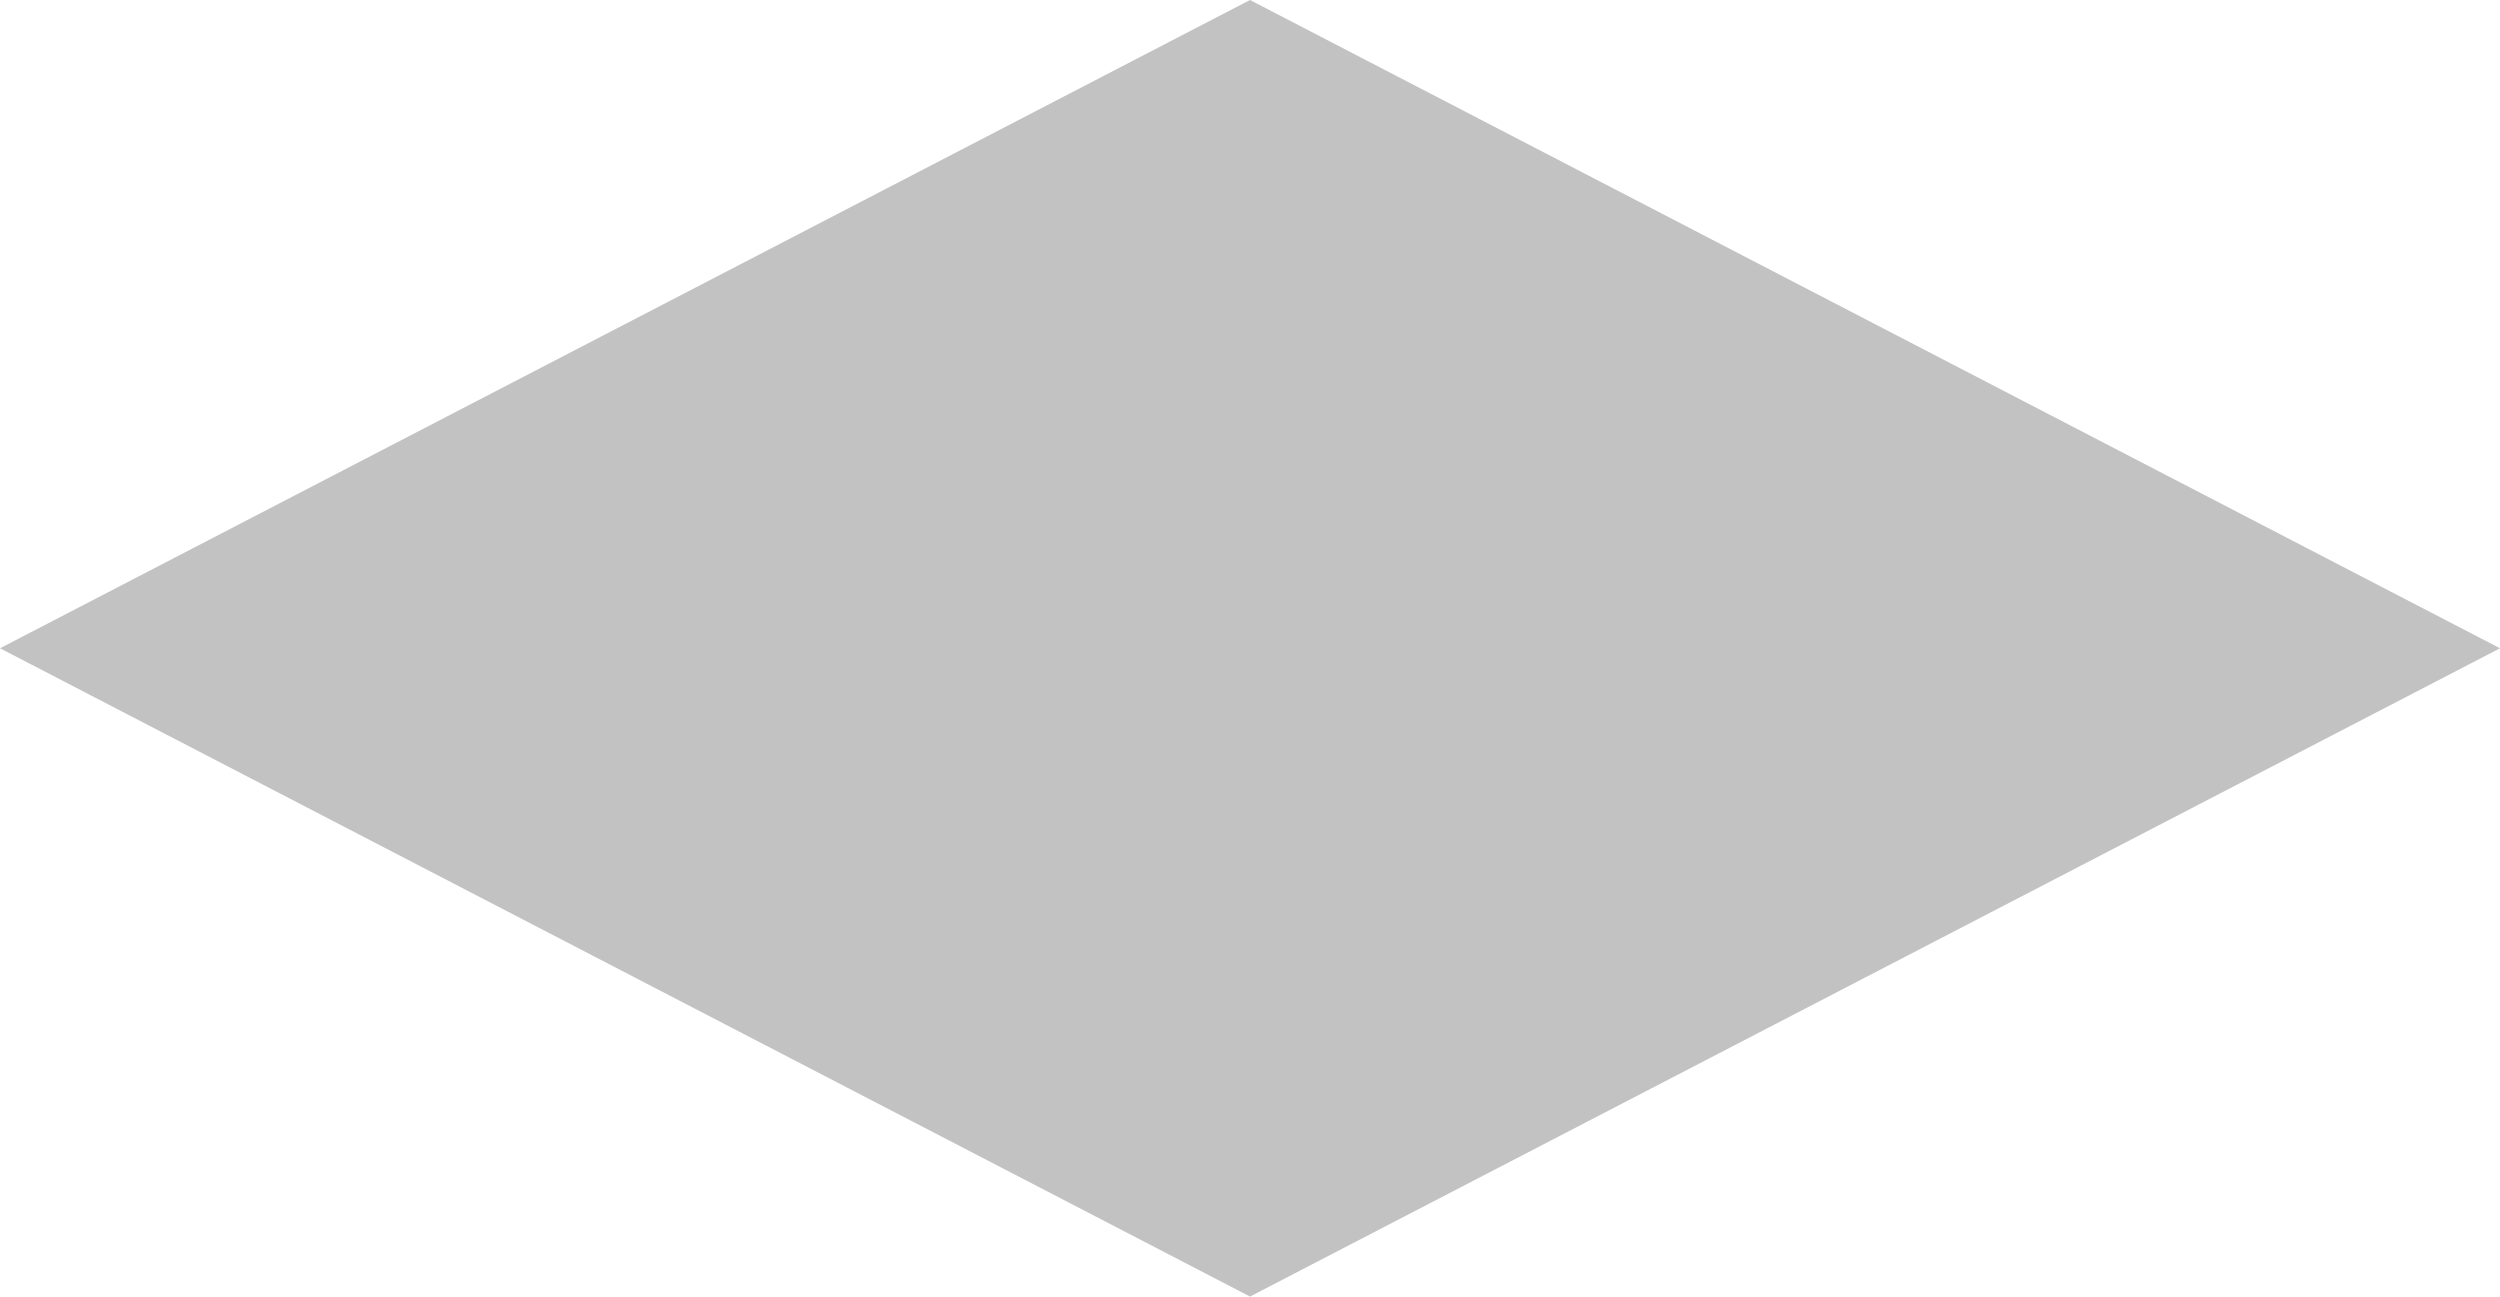<svg xmlns="http://www.w3.org/2000/svg" width="138.56" height="71.86" viewBox="0 0 138.56 71.86"><defs><style>.cls-1{fill:#c2c2c2;}</style></defs><title>b-decision-shadow</title><g id="Layer_2" data-name="Layer 2"><g id="Lab_Page" data-name="Lab Page"><g id="Blocks"><polygon class="cls-1" points="69.28 71.86 0 35.93 69.28 0 138.56 35.93 69.28 71.86"/><path class="cls-1" d="M117.74,39.54l-44.35,23a9,9,0,0,1-8.23,0l-44.34-23a4,4,0,0,1,0-7.22L51.47,16.43,65.16,9.32a9,9,0,0,1,8.23,0l13.7,7.11,30.65,15.89A4,4,0,0,1,117.74,39.54Z"/><path class="cls-1" d="M87.09,16.43H51.47L65.16,9.32a9,9,0,0,1,8.23,0Z"/><rect class="cls-1" x="43.7" y="43.63" width="40.47" height="5.13"/><rect class="cls-1" x="89.08" y="43.63" width="5.78" height="5.13"/></g></g></g></svg>